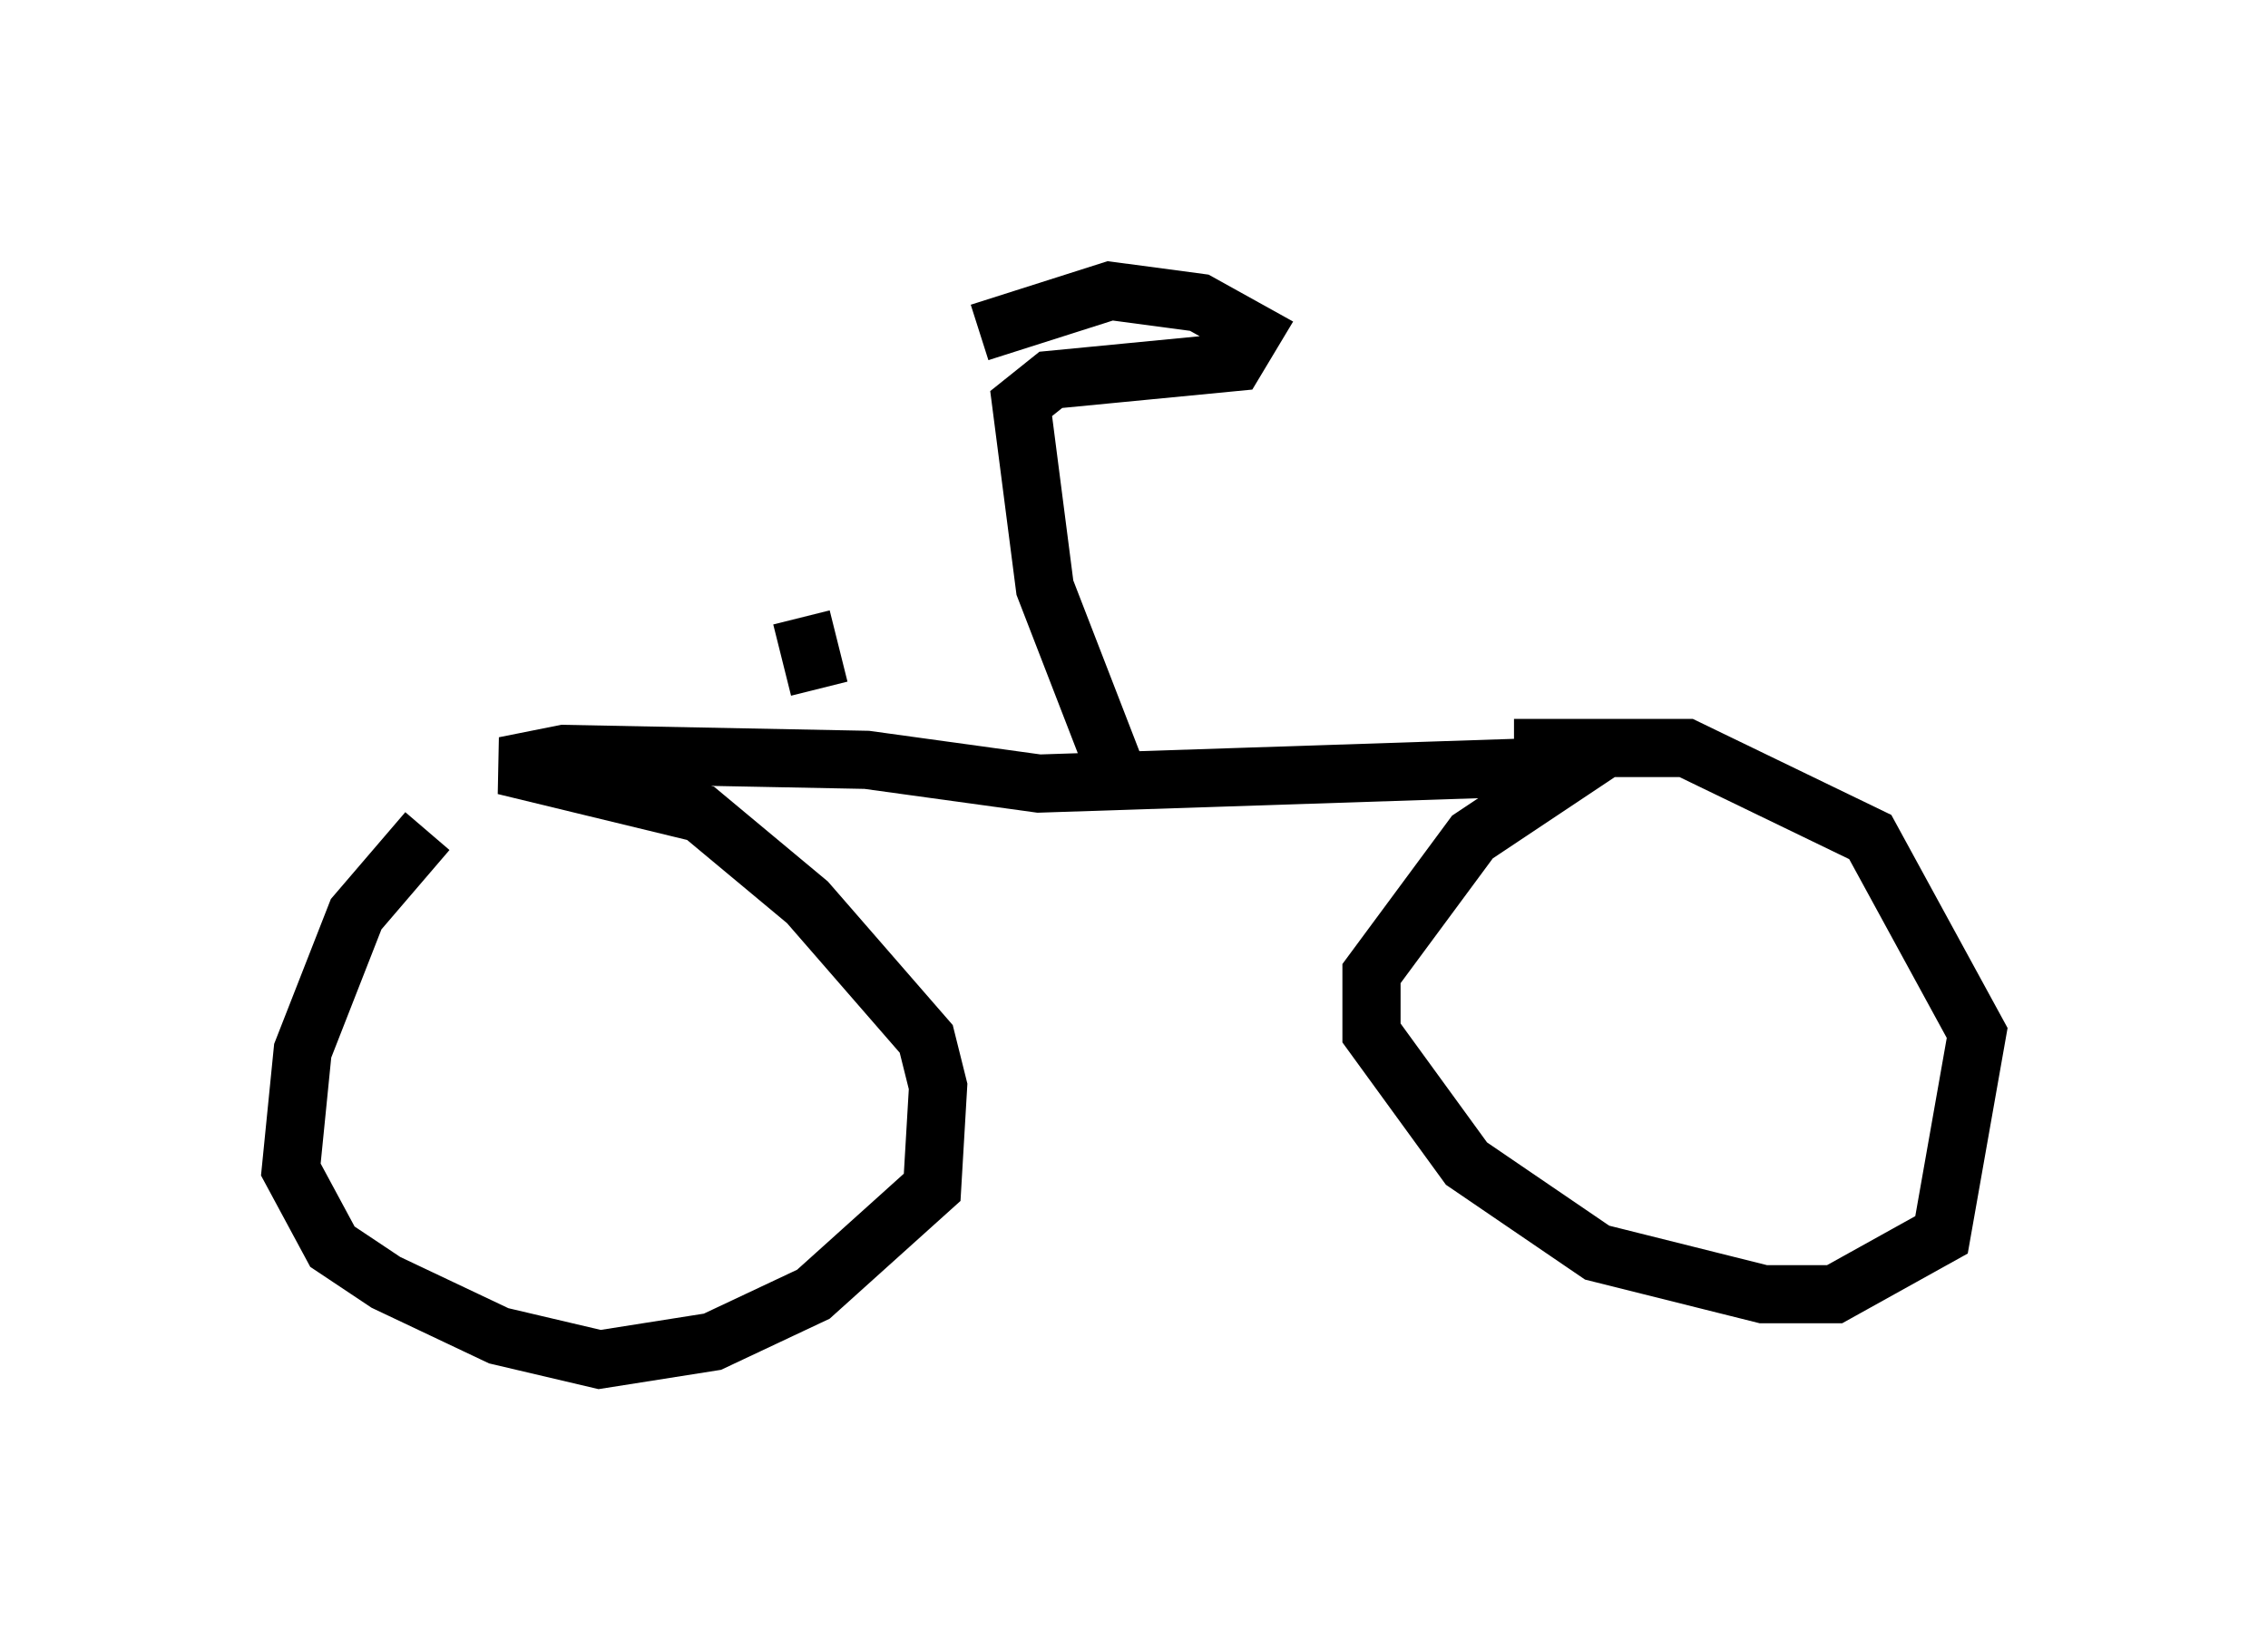 <?xml version="1.0" encoding="utf-8" ?>
<svg baseProfile="full" height="28.375" version="1.1" width="38.992" xmlns="http://www.w3.org/2000/svg" xmlns:ev="http://www.w3.org/2001/xml-events" xmlns:xlink="http://www.w3.org/1999/xlink"><defs /><rect fill="white" height="28.375" width="38.992" x="0" y="0" /><path d="M9.083, 13.065 m-1.735, 1.225 l-1.225, 1.429 -0.919, 2.348 l-0.204, 2.042 0.715, 1.327 l0.919, 0.613 1.94, 0.919 l1.735, 0.408 1.94, -0.306 l1.735, -0.817 2.042, -1.838 l0.102, -1.735 -0.204, -0.817 l-2.042, -2.348 -1.838, -1.531 l-3.369, -0.817 1.021, -0.204 l5.206, 0.102 2.96, 0.408 l9.29, -0.306 -1.838, 1.225 l-1.735, 2.348 0.0, 1.021 l1.633, 2.246 2.246, 1.531 l2.858, 0.715 1.225, 0.0 l1.838, -1.021 0.613, -3.471 l-1.838, -3.369 -3.165, -1.531 l-2.96, 0.0 m-6.84, 0.408 l-1.225, -3.165 -0.408, -3.165 l0.51, -0.408 3.165, -0.306 l0.306, -0.51 -0.919, -0.51 l-1.531, -0.204 -2.246, 0.715 m-2.756, 6.125 l-0.306, -1.225 " fill="none" stroke="black" stroke-width="1" /></svg>